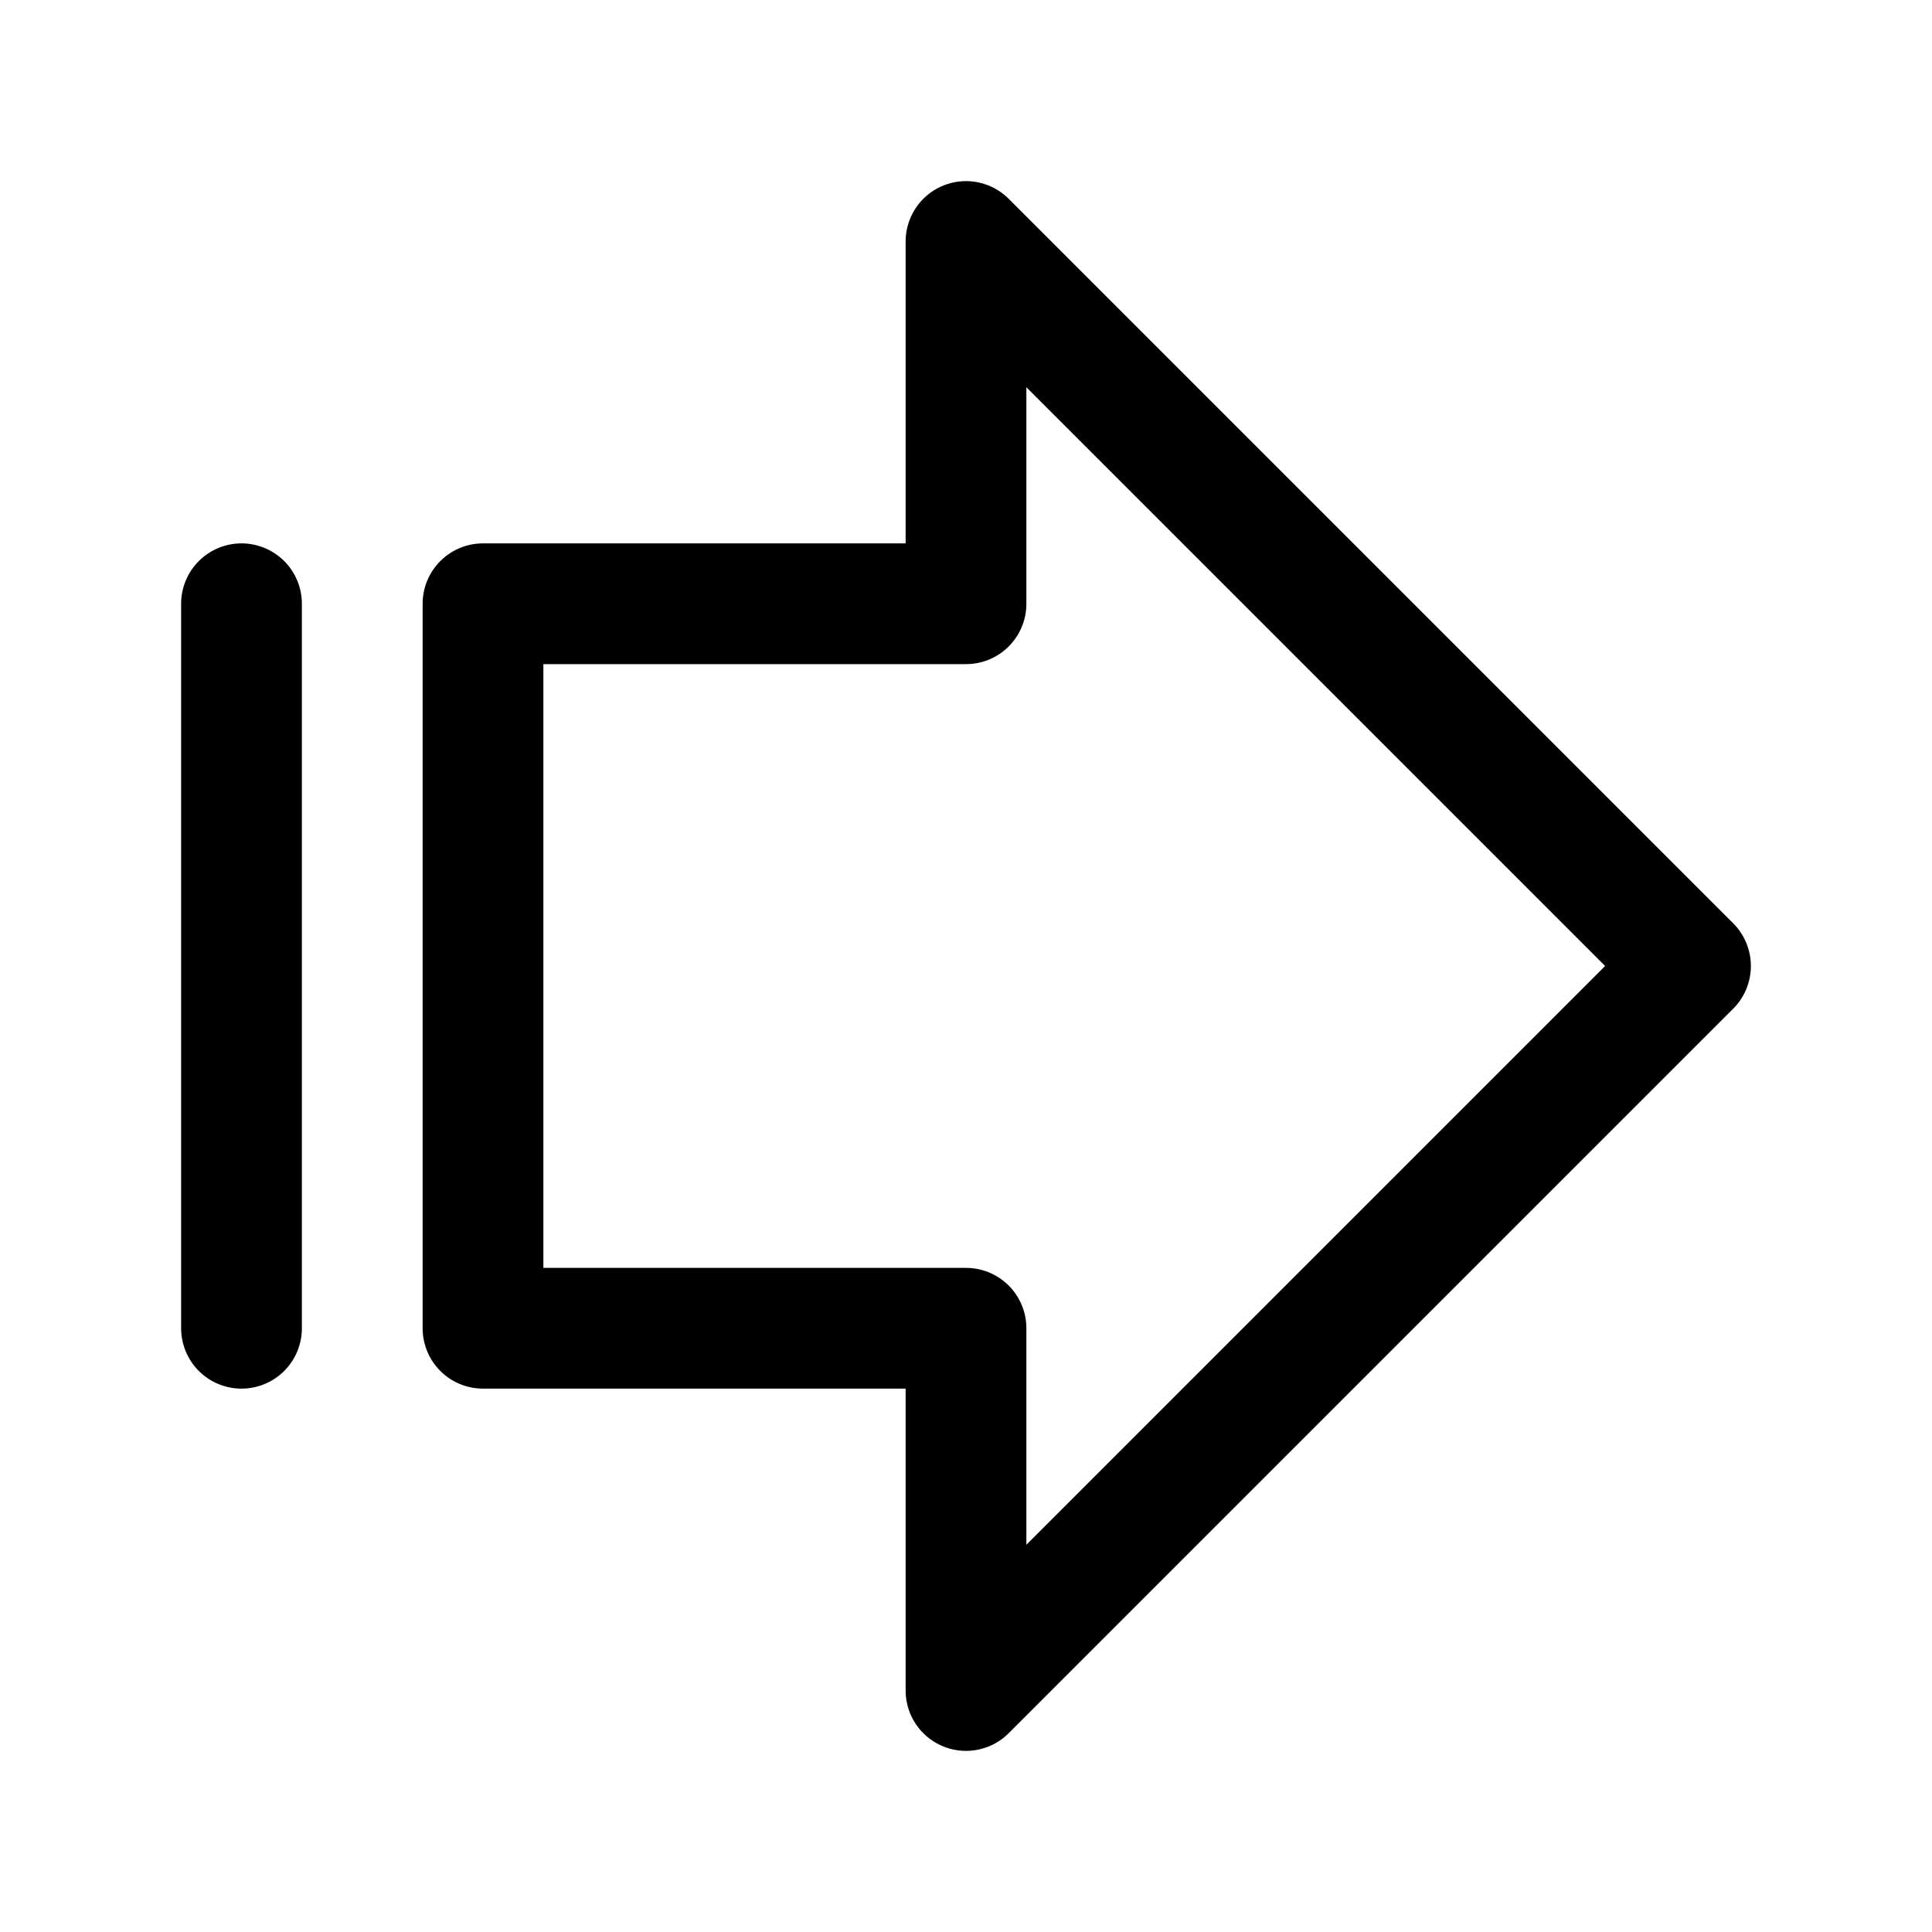 <svg width="32" height="32" viewBox="0 0 32 32" fill="none" xmlns="http://www.w3.org/2000/svg">
<path d="M16 4L28 16L16 28V22H8V10H16V4Z" stroke="black" stroke-width="2" stroke-linecap="round" stroke-linejoin="round"/>
<path d="M4 22V10" stroke="black" stroke-width="2" stroke-linecap="round" stroke-linejoin="round"/>
</svg>

